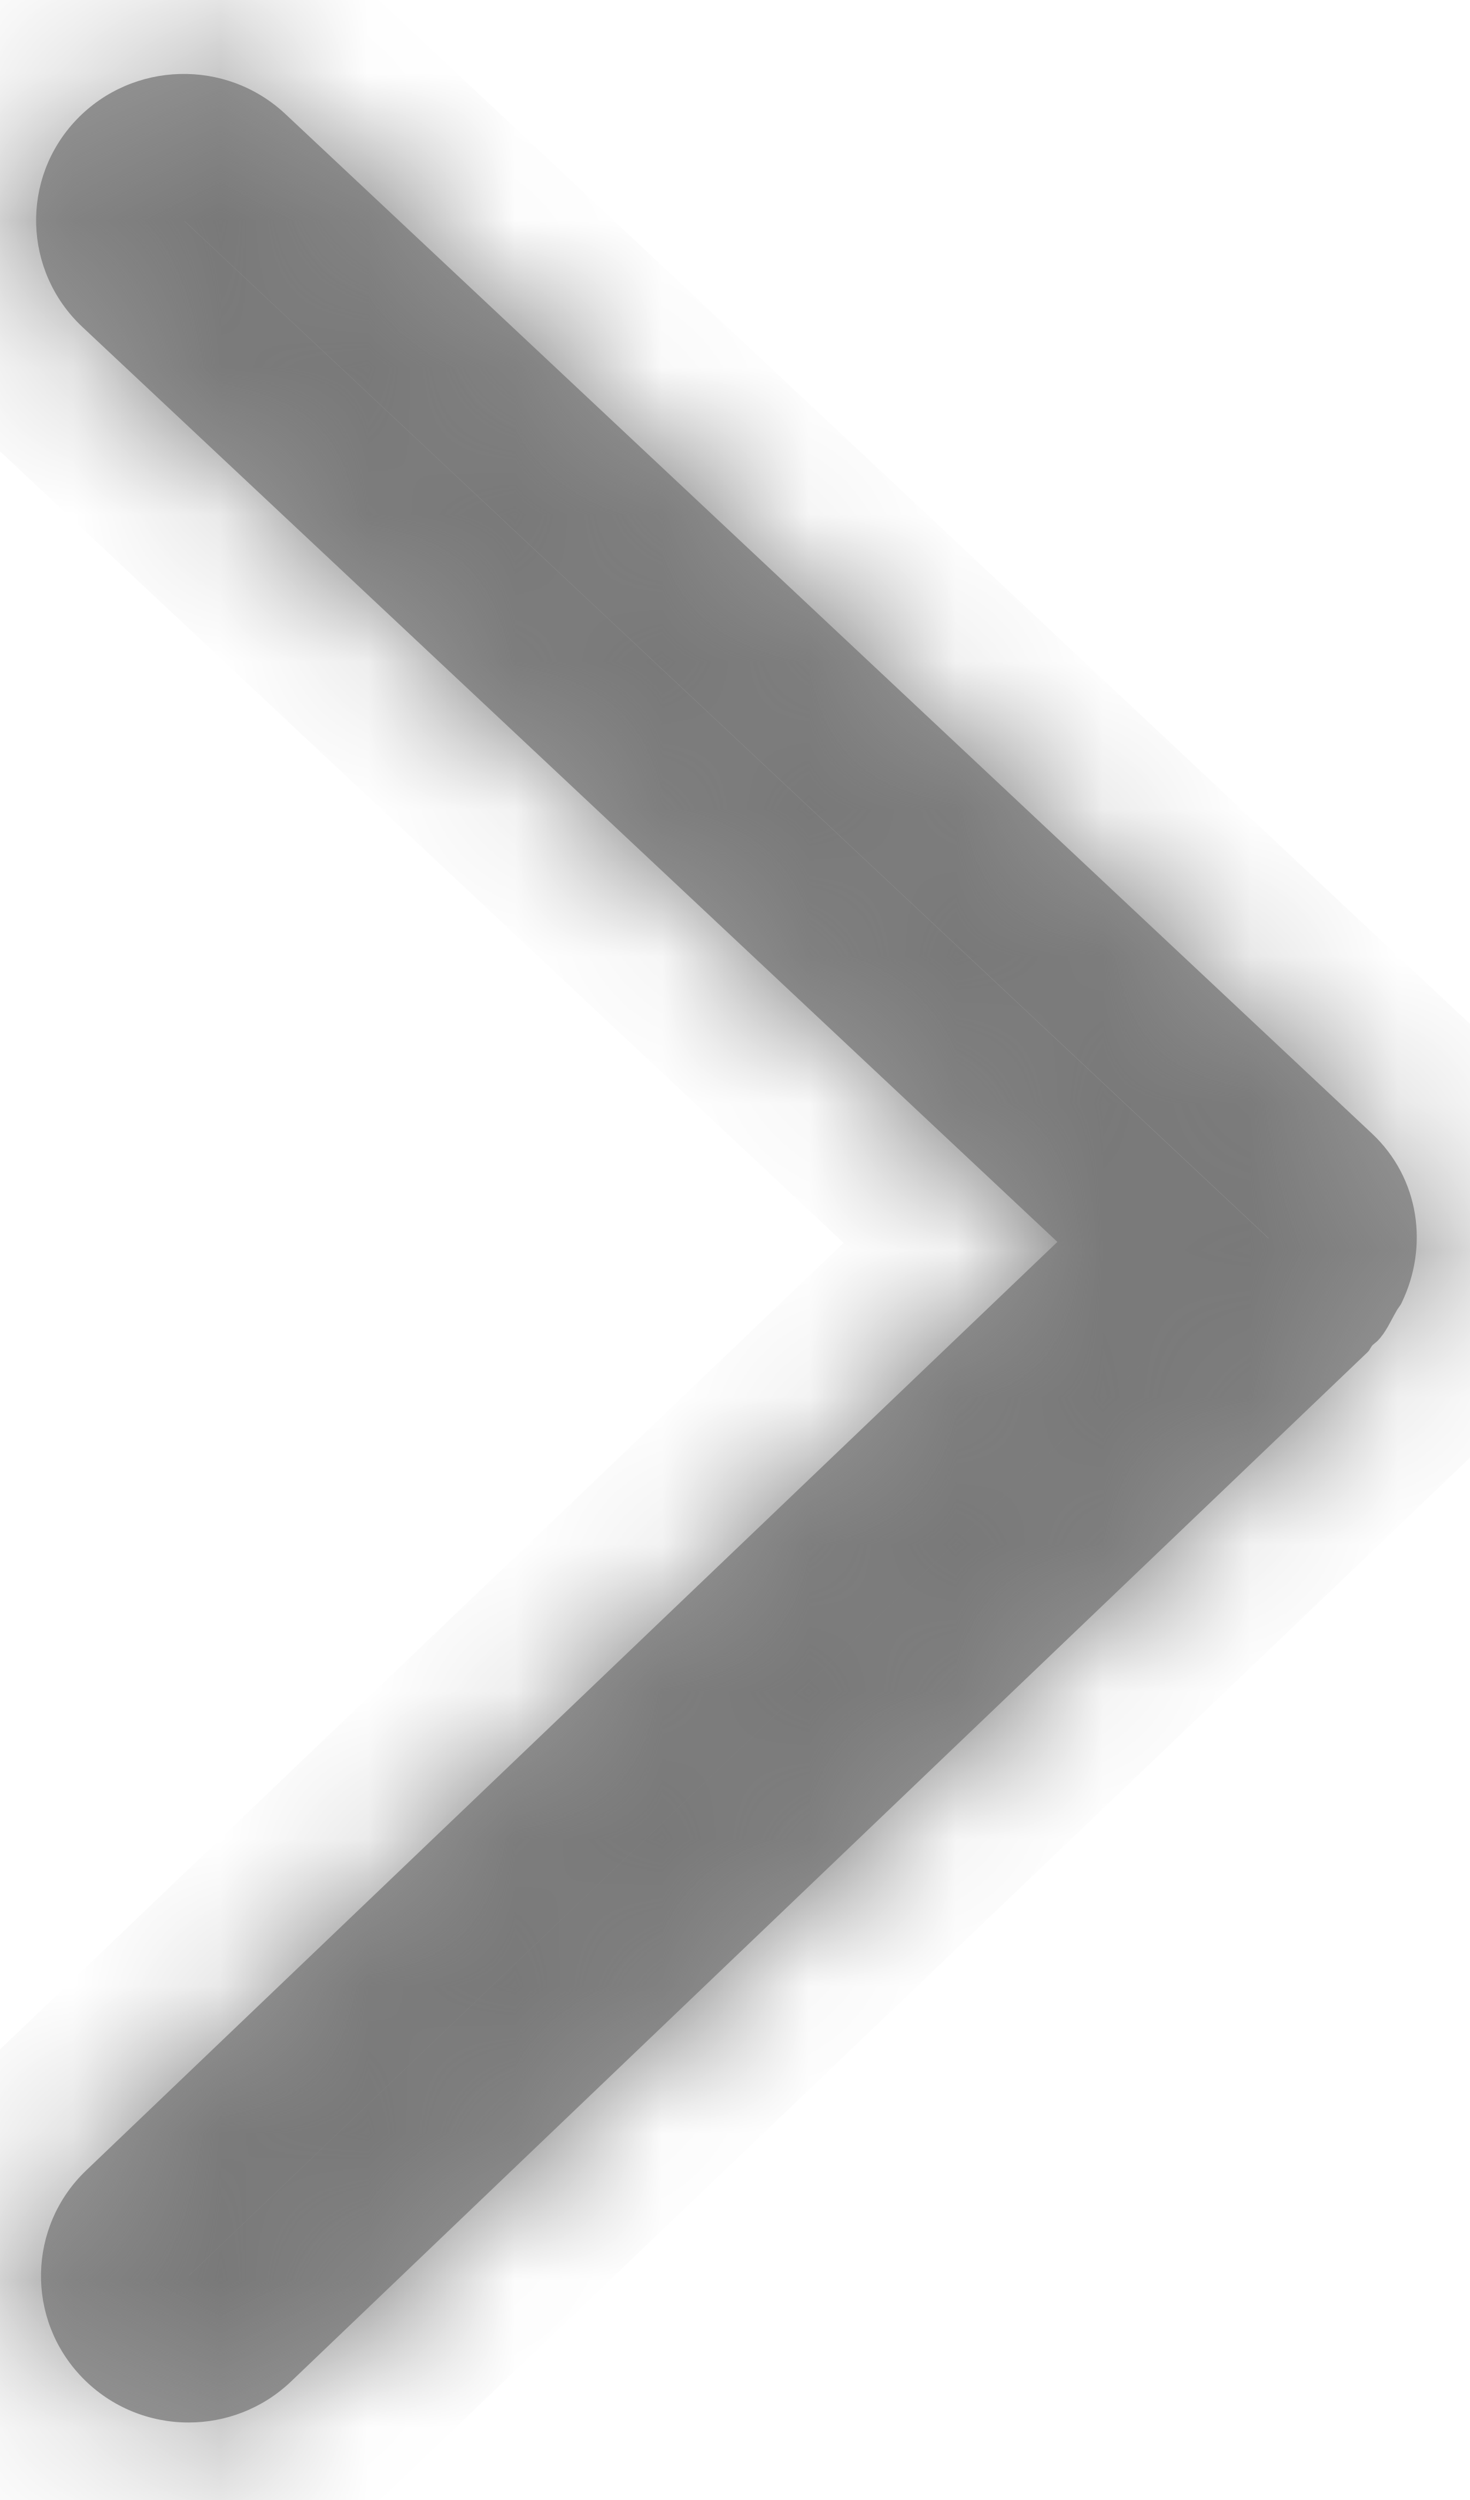 ﻿<?xml version="1.0" encoding="utf-8"?>
<svg version="1.1" xmlns:xlink="http://www.w3.org/1999/xlink" width="10px" height="17px" xmlns="http://www.w3.org/2000/svg">
  <defs>
    <mask fill="white" id="clip153">
      <path d="M 9.372 9.117  C 9.429 9.058  9.459 8.985  9.498 8.918  C 9.508 8.897  9.526 8.88  9.535 8.859  C 9.719 8.479  9.659 8.014  9.333 7.708  L 1.941 0.775  C 1.537 0.397  0.902 0.415  0.52 0.814  C 0.139 1.214  0.157 1.844  0.56 2.223  L 7.193 8.445  L 0.586 14.759  C 0.187 15.141  0.175 15.771  0.56 16.168  C 0.757 16.371  1.02 16.473  1.283 16.473  C 1.534 16.473  1.785 16.38  1.98 16.194  L 9.305 9.193  C 9.319 9.179  9.325 9.159  9.339 9.145  C 9.35 9.135  9.361 9.128  9.372 9.117  Z " fill-rule="evenodd" />
    </mask>
  </defs>
  <g transform="matrix(1 0 0 1 -599 -492 )">
    <path d="M 9.372 9.117  C 9.429 9.058  9.459 8.985  9.498 8.918  C 9.508 8.897  9.526 8.88  9.535 8.859  C 9.719 8.479  9.659 8.014  9.333 7.708  L 1.941 0.775  C 1.537 0.397  0.902 0.415  0.52 0.814  C 0.139 1.214  0.157 1.844  0.56 2.223  L 7.193 8.445  L 0.586 14.759  C 0.187 15.141  0.175 15.771  0.56 16.168  C 0.757 16.371  1.02 16.473  1.283 16.473  C 1.534 16.473  1.785 16.38  1.98 16.194  L 9.305 9.193  C 9.319 9.179  9.325 9.159  9.339 9.145  C 9.35 9.135  9.361 9.128  9.372 9.117  Z " fill-rule="nonzero" fill="#999999" stroke="none" transform="matrix(1 0 0 1 599 492 )" />
    <path d="M 9.372 9.117  C 9.429 9.058  9.459 8.985  9.498 8.918  C 9.508 8.897  9.526 8.88  9.535 8.859  C 9.719 8.479  9.659 8.014  9.333 7.708  L 1.941 0.775  C 1.537 0.397  0.902 0.415  0.52 0.814  C 0.139 1.214  0.157 1.844  0.56 2.223  L 7.193 8.445  L 0.586 14.759  C 0.187 15.141  0.175 15.771  0.56 16.168  C 0.757 16.371  1.02 16.473  1.283 16.473  C 1.534 16.473  1.785 16.38  1.98 16.194  L 9.305 9.193  C 9.319 9.179  9.325 9.159  9.339 9.145  C 9.35 9.135  9.361 9.128  9.372 9.117  Z " stroke-width="2" stroke="#797979" fill="none" transform="matrix(1 0 0 1 599 492 )" mask="url(#clip153)" />
  </g>
</svg>